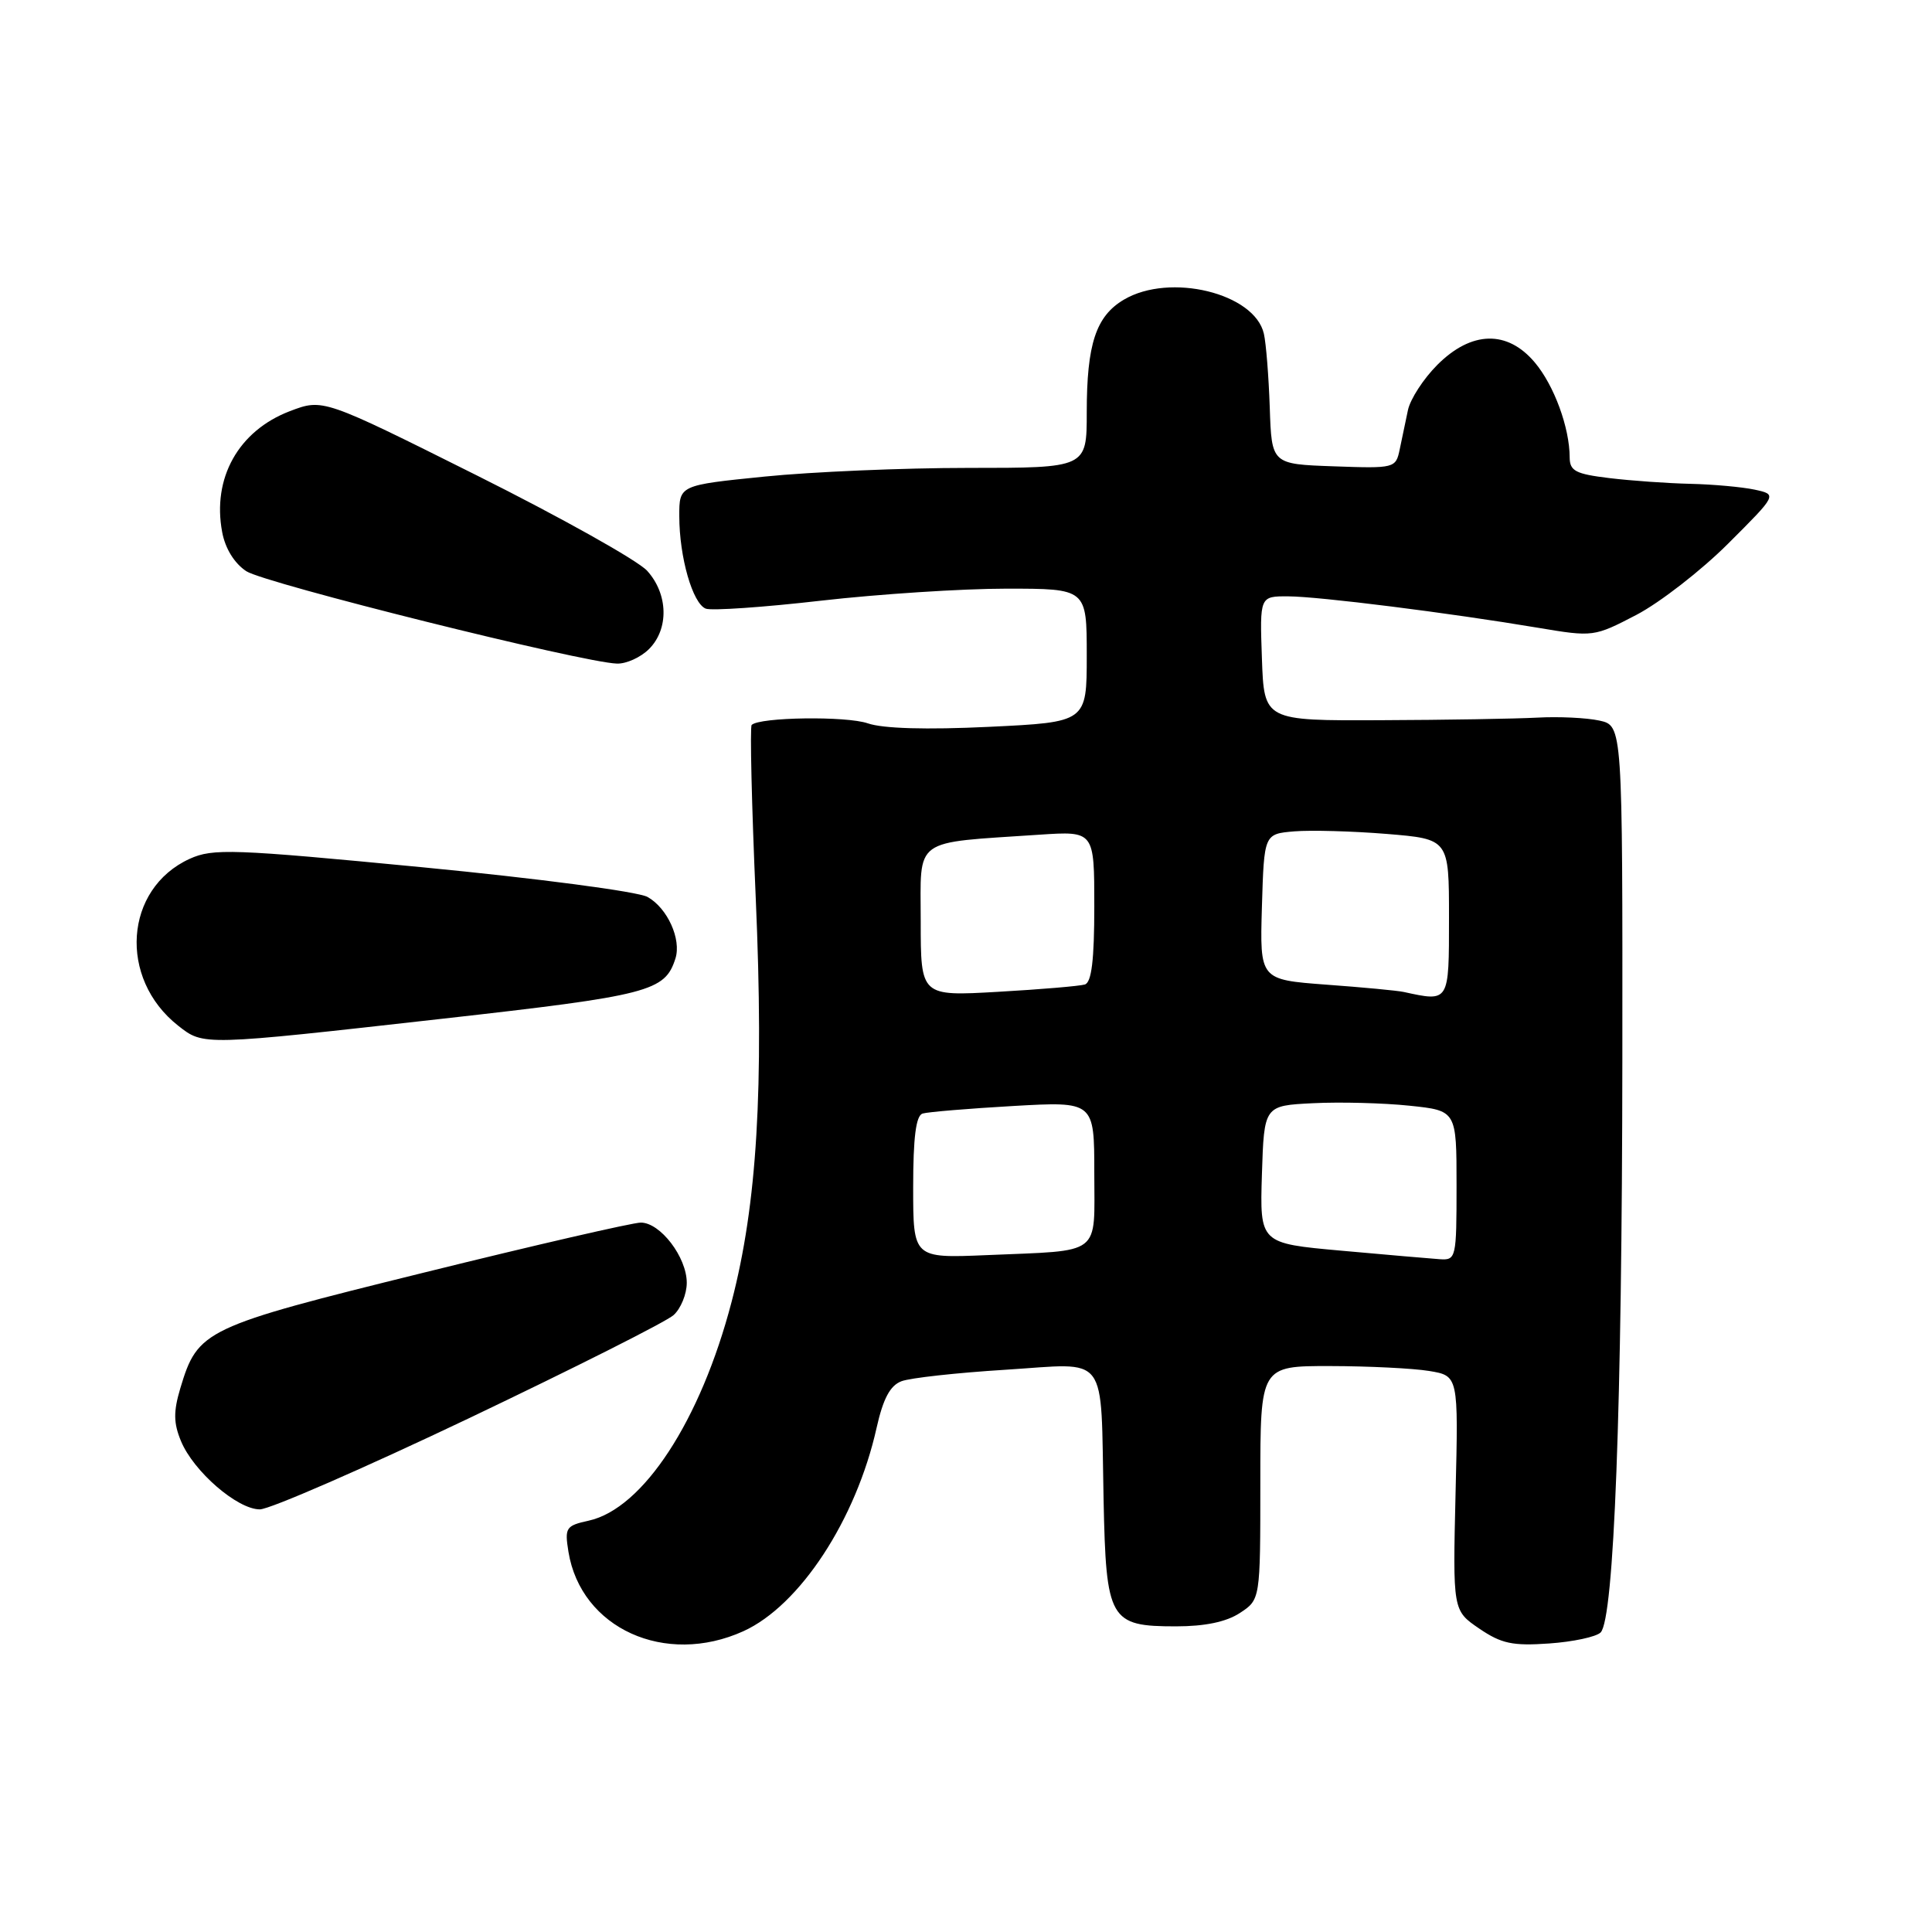 <?xml version="1.0" encoding="UTF-8" standalone="no"?>
<!DOCTYPE svg PUBLIC "-//W3C//DTD SVG 1.1//EN" "http://www.w3.org/Graphics/SVG/1.1/DTD/svg11.dtd" >
<svg xmlns="http://www.w3.org/2000/svg" xmlns:xlink="http://www.w3.org/1999/xlink" version="1.1" viewBox="0 0 256 256">
 <g >
 <path fill="currentColor"
d=" M 98.51 216.14 C 105.98 212.74 113.43 201.37 116.15 189.21 C 117.02 185.33 117.94 183.59 119.45 183.02 C 120.60 182.58 126.79 181.90 133.22 181.50 C 147.09 180.63 145.82 178.95 146.23 198.72 C 146.56 214.70 147.02 215.50 155.83 215.50 C 159.66 215.50 162.49 214.91 164.29 213.73 C 167.00 211.95 167.00 211.95 167.00 196.48 C 167.00 181.00 167.00 181.00 176.25 181.01 C 181.34 181.02 187.24 181.31 189.37 181.66 C 193.25 182.30 193.25 182.30 192.87 197.85 C 192.50 213.40 192.50 213.40 196.00 215.79 C 198.94 217.79 200.42 218.11 205.26 217.77 C 208.44 217.55 211.51 216.89 212.09 216.31 C 213.87 214.53 214.93 186.58 214.97 140.33 C 215.00 96.16 215.00 96.16 211.93 95.48 C 210.24 95.11 206.52 94.93 203.68 95.09 C 200.83 95.24 191.53 95.40 183.00 95.43 C 167.50 95.50 167.50 95.50 167.21 87.25 C 166.92 79.00 166.92 79.00 170.71 79.02 C 174.80 79.04 191.99 81.20 203.84 83.19 C 211.11 84.41 211.23 84.39 216.84 81.47 C 219.95 79.84 225.43 75.59 229.00 72.02 C 235.50 65.53 235.50 65.53 232.50 64.88 C 230.85 64.53 227.03 64.18 224.00 64.11 C 220.97 64.04 216.14 63.70 213.25 63.35 C 208.78 62.81 208.00 62.41 207.99 60.61 C 207.98 56.66 205.93 51.07 203.37 48.03 C 199.74 43.71 194.98 43.82 190.46 48.34 C 188.62 50.18 186.87 52.88 186.56 54.34 C 186.25 55.80 185.76 58.14 185.47 59.54 C 184.95 62.04 184.82 62.08 176.72 61.79 C 168.50 61.50 168.50 61.50 168.25 54.00 C 168.11 49.88 167.76 45.47 167.47 44.22 C 166.24 38.84 155.01 36.11 148.93 39.70 C 145.22 41.89 144.00 45.58 144.00 54.65 C 144.00 62.00 144.00 62.00 128.31 62.00 C 119.68 62.00 107.53 62.52 101.31 63.15 C 90.00 64.29 90.00 64.29 90.01 68.40 C 90.01 73.82 91.78 79.98 93.52 80.65 C 94.29 80.94 101.17 80.47 108.81 79.59 C 116.44 78.72 127.49 78.00 133.35 78.00 C 144.00 78.00 144.00 78.00 144.00 86.85 C 144.00 95.69 144.00 95.69 131.05 96.31 C 122.73 96.71 116.99 96.54 115.00 95.85 C 112.17 94.86 100.64 95.02 99.60 96.06 C 99.36 96.30 99.60 106.63 100.14 119.00 C 101.24 144.29 100.32 159.55 96.94 172.50 C 92.83 188.25 85.20 199.92 77.99 201.50 C 74.98 202.16 74.81 202.43 75.32 205.61 C 76.97 215.77 88.15 220.84 98.51 216.14 Z  M 62.15 187.92 C 76.09 181.27 88.29 175.13 89.25 174.26 C 90.21 173.40 91.00 171.47 91.00 169.98 C 91.00 166.59 87.50 162.00 84.91 162.00 C 83.85 162.00 70.94 164.97 56.24 168.61 C 26.98 175.84 26.22 176.21 23.89 183.96 C 22.97 187.05 22.99 188.56 23.98 190.95 C 25.64 194.97 31.45 200.00 34.43 200.00 C 35.73 200.00 48.20 194.56 62.15 187.92 Z  M 58.60 134.99 C 86.09 131.90 88.11 131.37 89.50 127.00 C 90.31 124.45 88.43 120.31 85.80 118.85 C 84.52 118.14 71.32 116.40 56.00 114.92 C 30.79 112.49 28.22 112.40 25.13 113.80 C 16.46 117.76 15.65 129.65 23.61 135.91 C 26.99 138.57 26.77 138.57 58.60 134.99 Z  M 86.00 86.00 C 88.66 83.34 88.54 78.71 85.75 75.63 C 84.51 74.27 74.34 68.57 63.15 62.98 C 42.80 52.81 42.80 52.81 38.41 54.48 C 31.60 57.08 28.09 63.35 29.44 70.51 C 29.84 72.68 31.06 74.65 32.64 75.69 C 35.11 77.30 77.18 87.79 81.75 87.93 C 82.99 87.97 84.90 87.10 86.00 86.00 Z  M 121.00 157.33 C 121.00 150.69 121.37 147.82 122.25 147.55 C 122.94 147.34 128.34 146.89 134.25 146.55 C 145.00 145.94 145.00 145.94 145.00 155.45 C 145.00 166.55 146.18 165.65 130.75 166.31 C 121.00 166.72 121.00 166.72 121.00 157.33 Z  M 177.71 165.72 C 166.93 164.75 166.93 164.75 167.21 155.62 C 167.50 146.50 167.50 146.50 174.00 146.18 C 177.57 146.00 183.31 146.15 186.75 146.51 C 193.00 147.16 193.00 147.16 193.00 157.08 C 193.00 166.75 192.94 167.00 190.75 166.85 C 189.51 166.76 183.65 166.26 177.71 165.72 Z  M 122.00 122.07 C 122.00 110.83 120.74 111.75 137.75 110.60 C 145.00 110.12 145.00 110.12 145.00 120.09 C 145.00 127.20 144.64 130.17 143.75 130.45 C 143.06 130.66 137.89 131.10 132.25 131.42 C 122.00 132.01 122.00 132.01 122.00 122.07 Z  M 186.00 131.44 C 185.18 131.26 180.55 130.82 175.71 130.47 C 166.93 129.81 166.93 129.81 167.21 120.16 C 167.50 110.50 167.50 110.50 171.50 110.16 C 173.70 109.98 179.21 110.13 183.75 110.50 C 192.00 111.18 192.00 111.18 192.00 121.59 C 192.00 132.86 192.06 132.76 186.00 131.44 Z "/>
</g>
</svg>